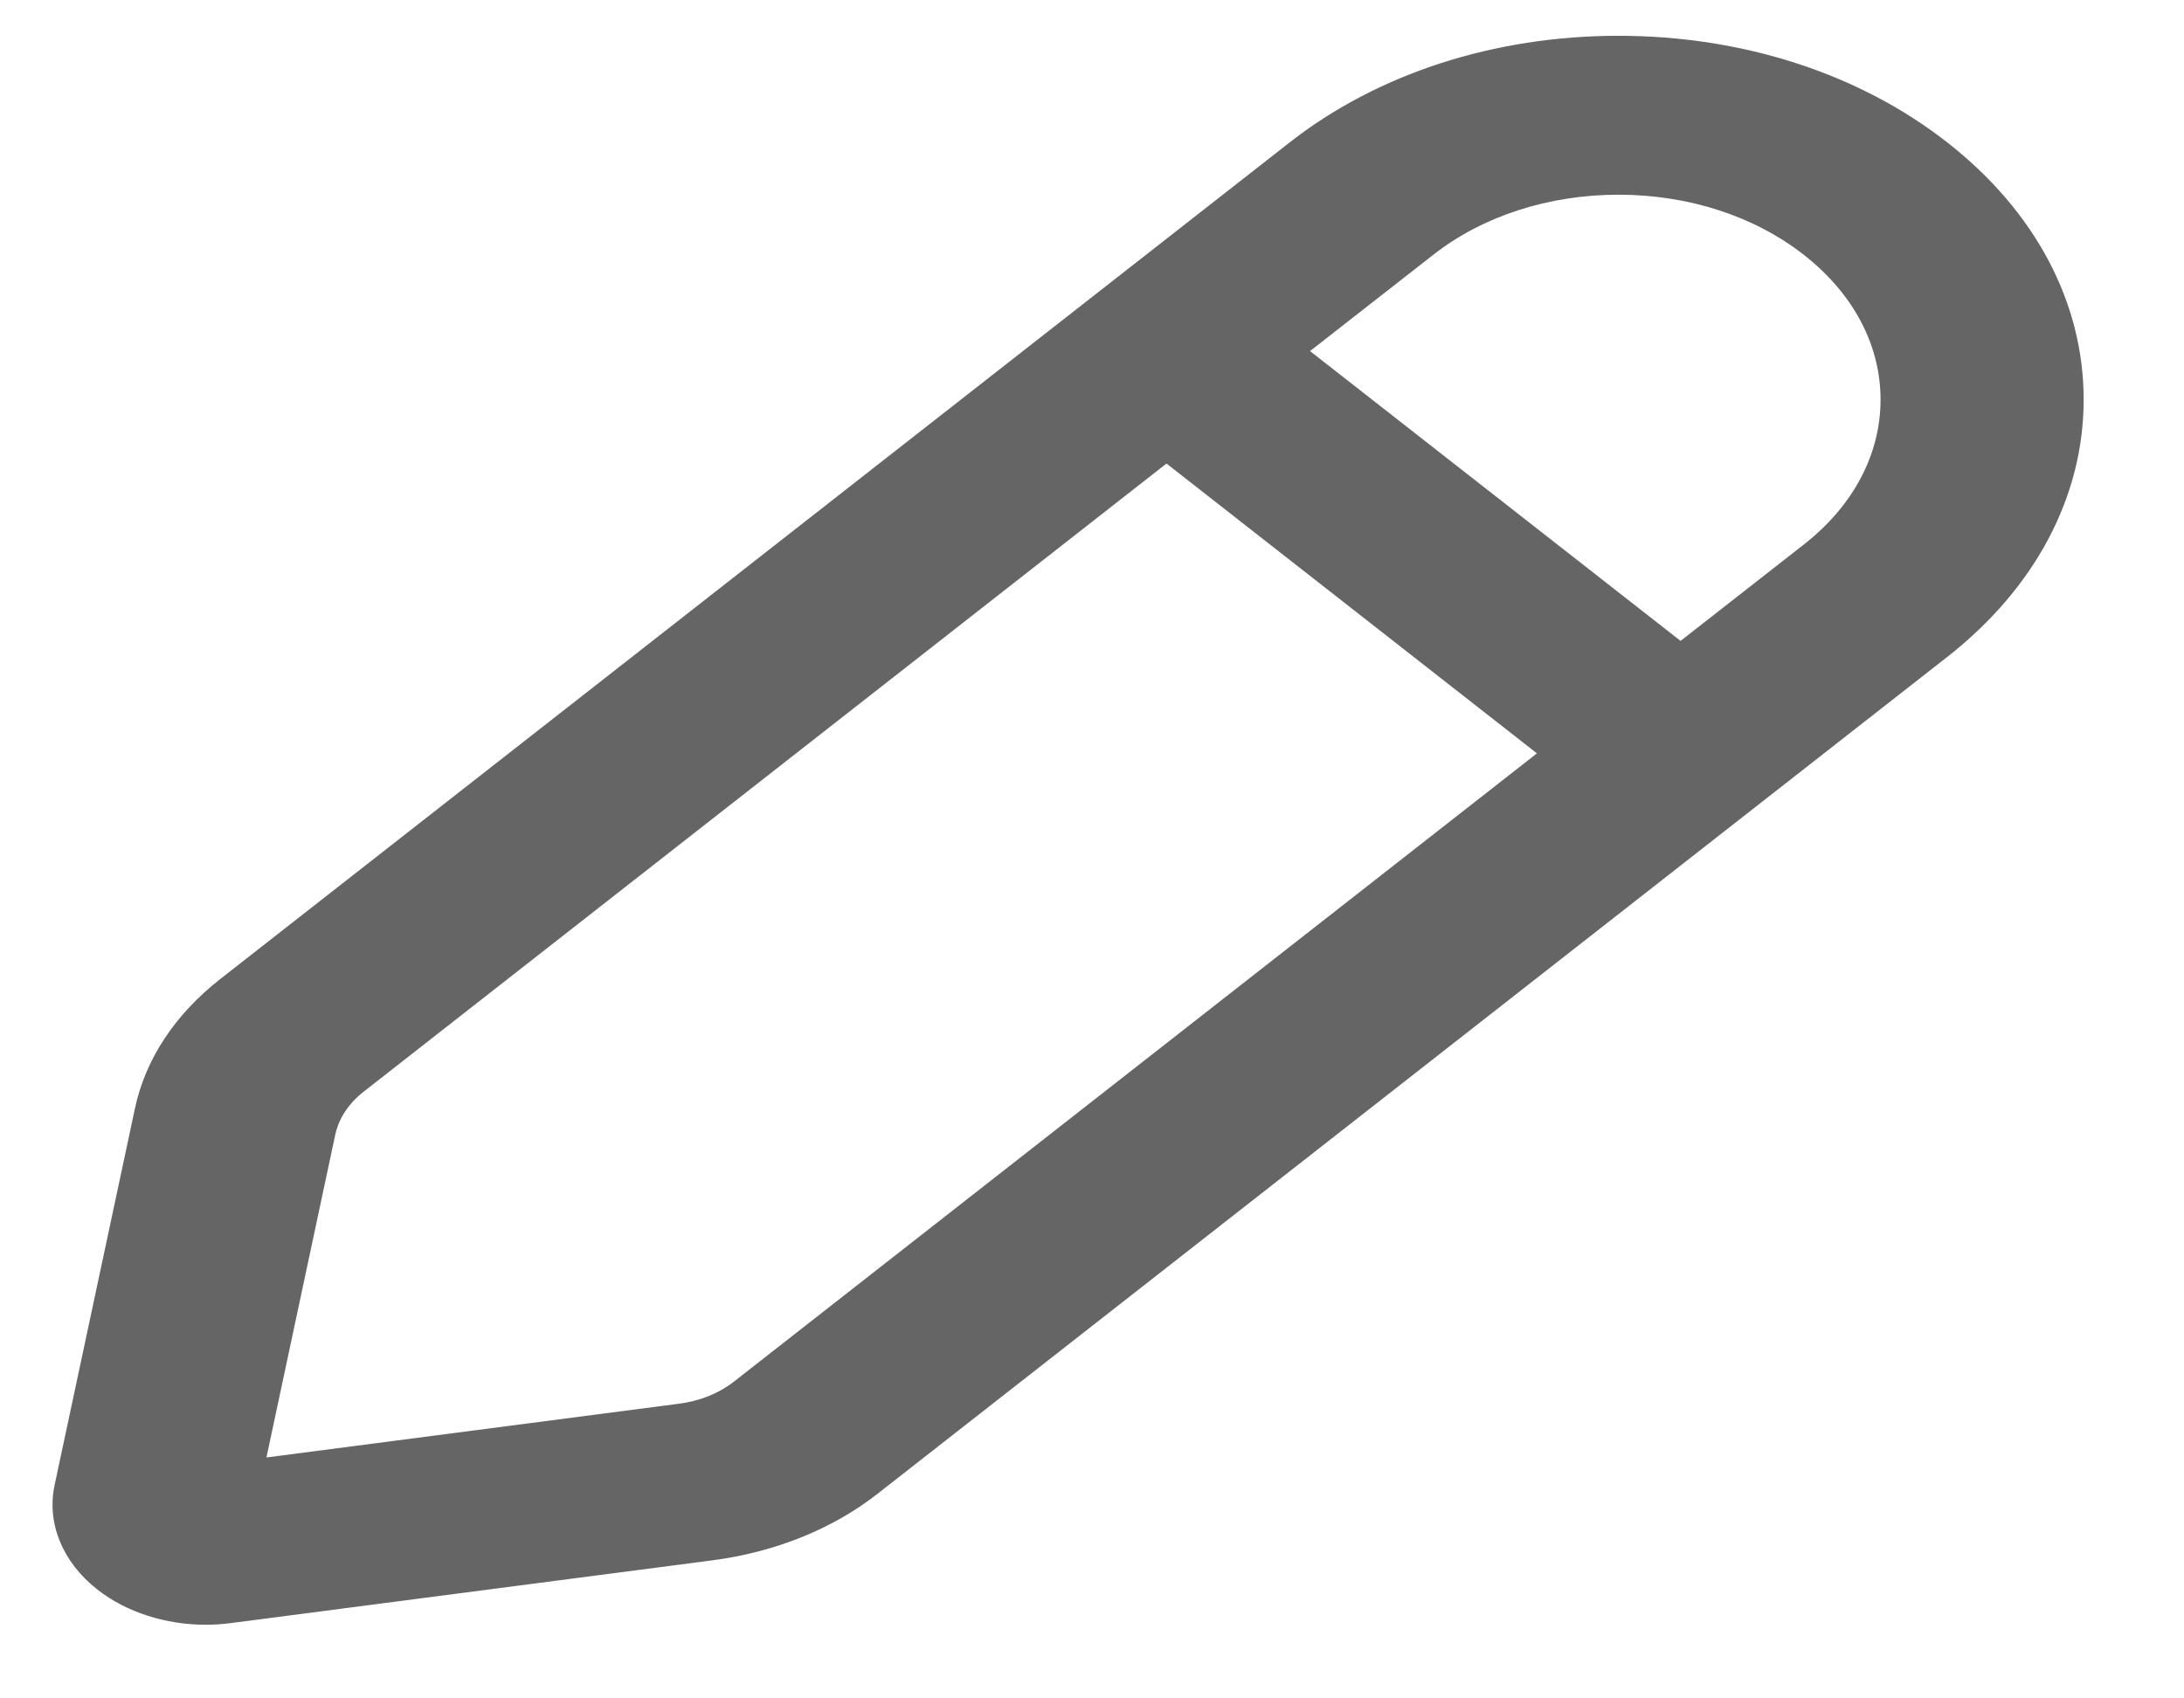 <svg width="18" height="14" viewBox="0 0 18 14" fill="none" xmlns="http://www.w3.org/2000/svg">
<path d="M16.049 1.174C15.325 0.607 14.363 0.295 13.339 0.295C12.316 0.295 11.353 0.607 10.629 1.174L1.813 8.072C1.441 8.364 1.198 8.732 1.112 9.138L0.45 12.242C0.383 12.556 0.516 12.879 0.803 13.103C1.041 13.29 1.365 13.393 1.698 13.393C1.767 13.393 1.836 13.388 1.905 13.379L5.871 12.862C6.39 12.794 6.861 12.604 7.233 12.313L16.049 5.415C16.773 4.848 17.173 4.094 17.173 3.294C17.173 2.493 16.773 1.74 16.049 1.174ZM6.05 11.388C5.926 11.485 5.769 11.549 5.596 11.571L2.196 12.014L2.763 9.354C2.792 9.219 2.873 9.096 2.997 8.999L9.614 3.821L12.667 6.21L6.05 11.388ZM14.866 4.489L13.851 5.283L10.797 2.894L11.813 2.1C12.22 1.781 12.764 1.605 13.339 1.605C13.916 1.605 14.458 1.781 14.866 2.1C15.274 2.419 15.499 2.843 15.499 3.294C15.499 3.746 15.274 4.17 14.866 4.489Z" fill="#656565"/>
</svg>
